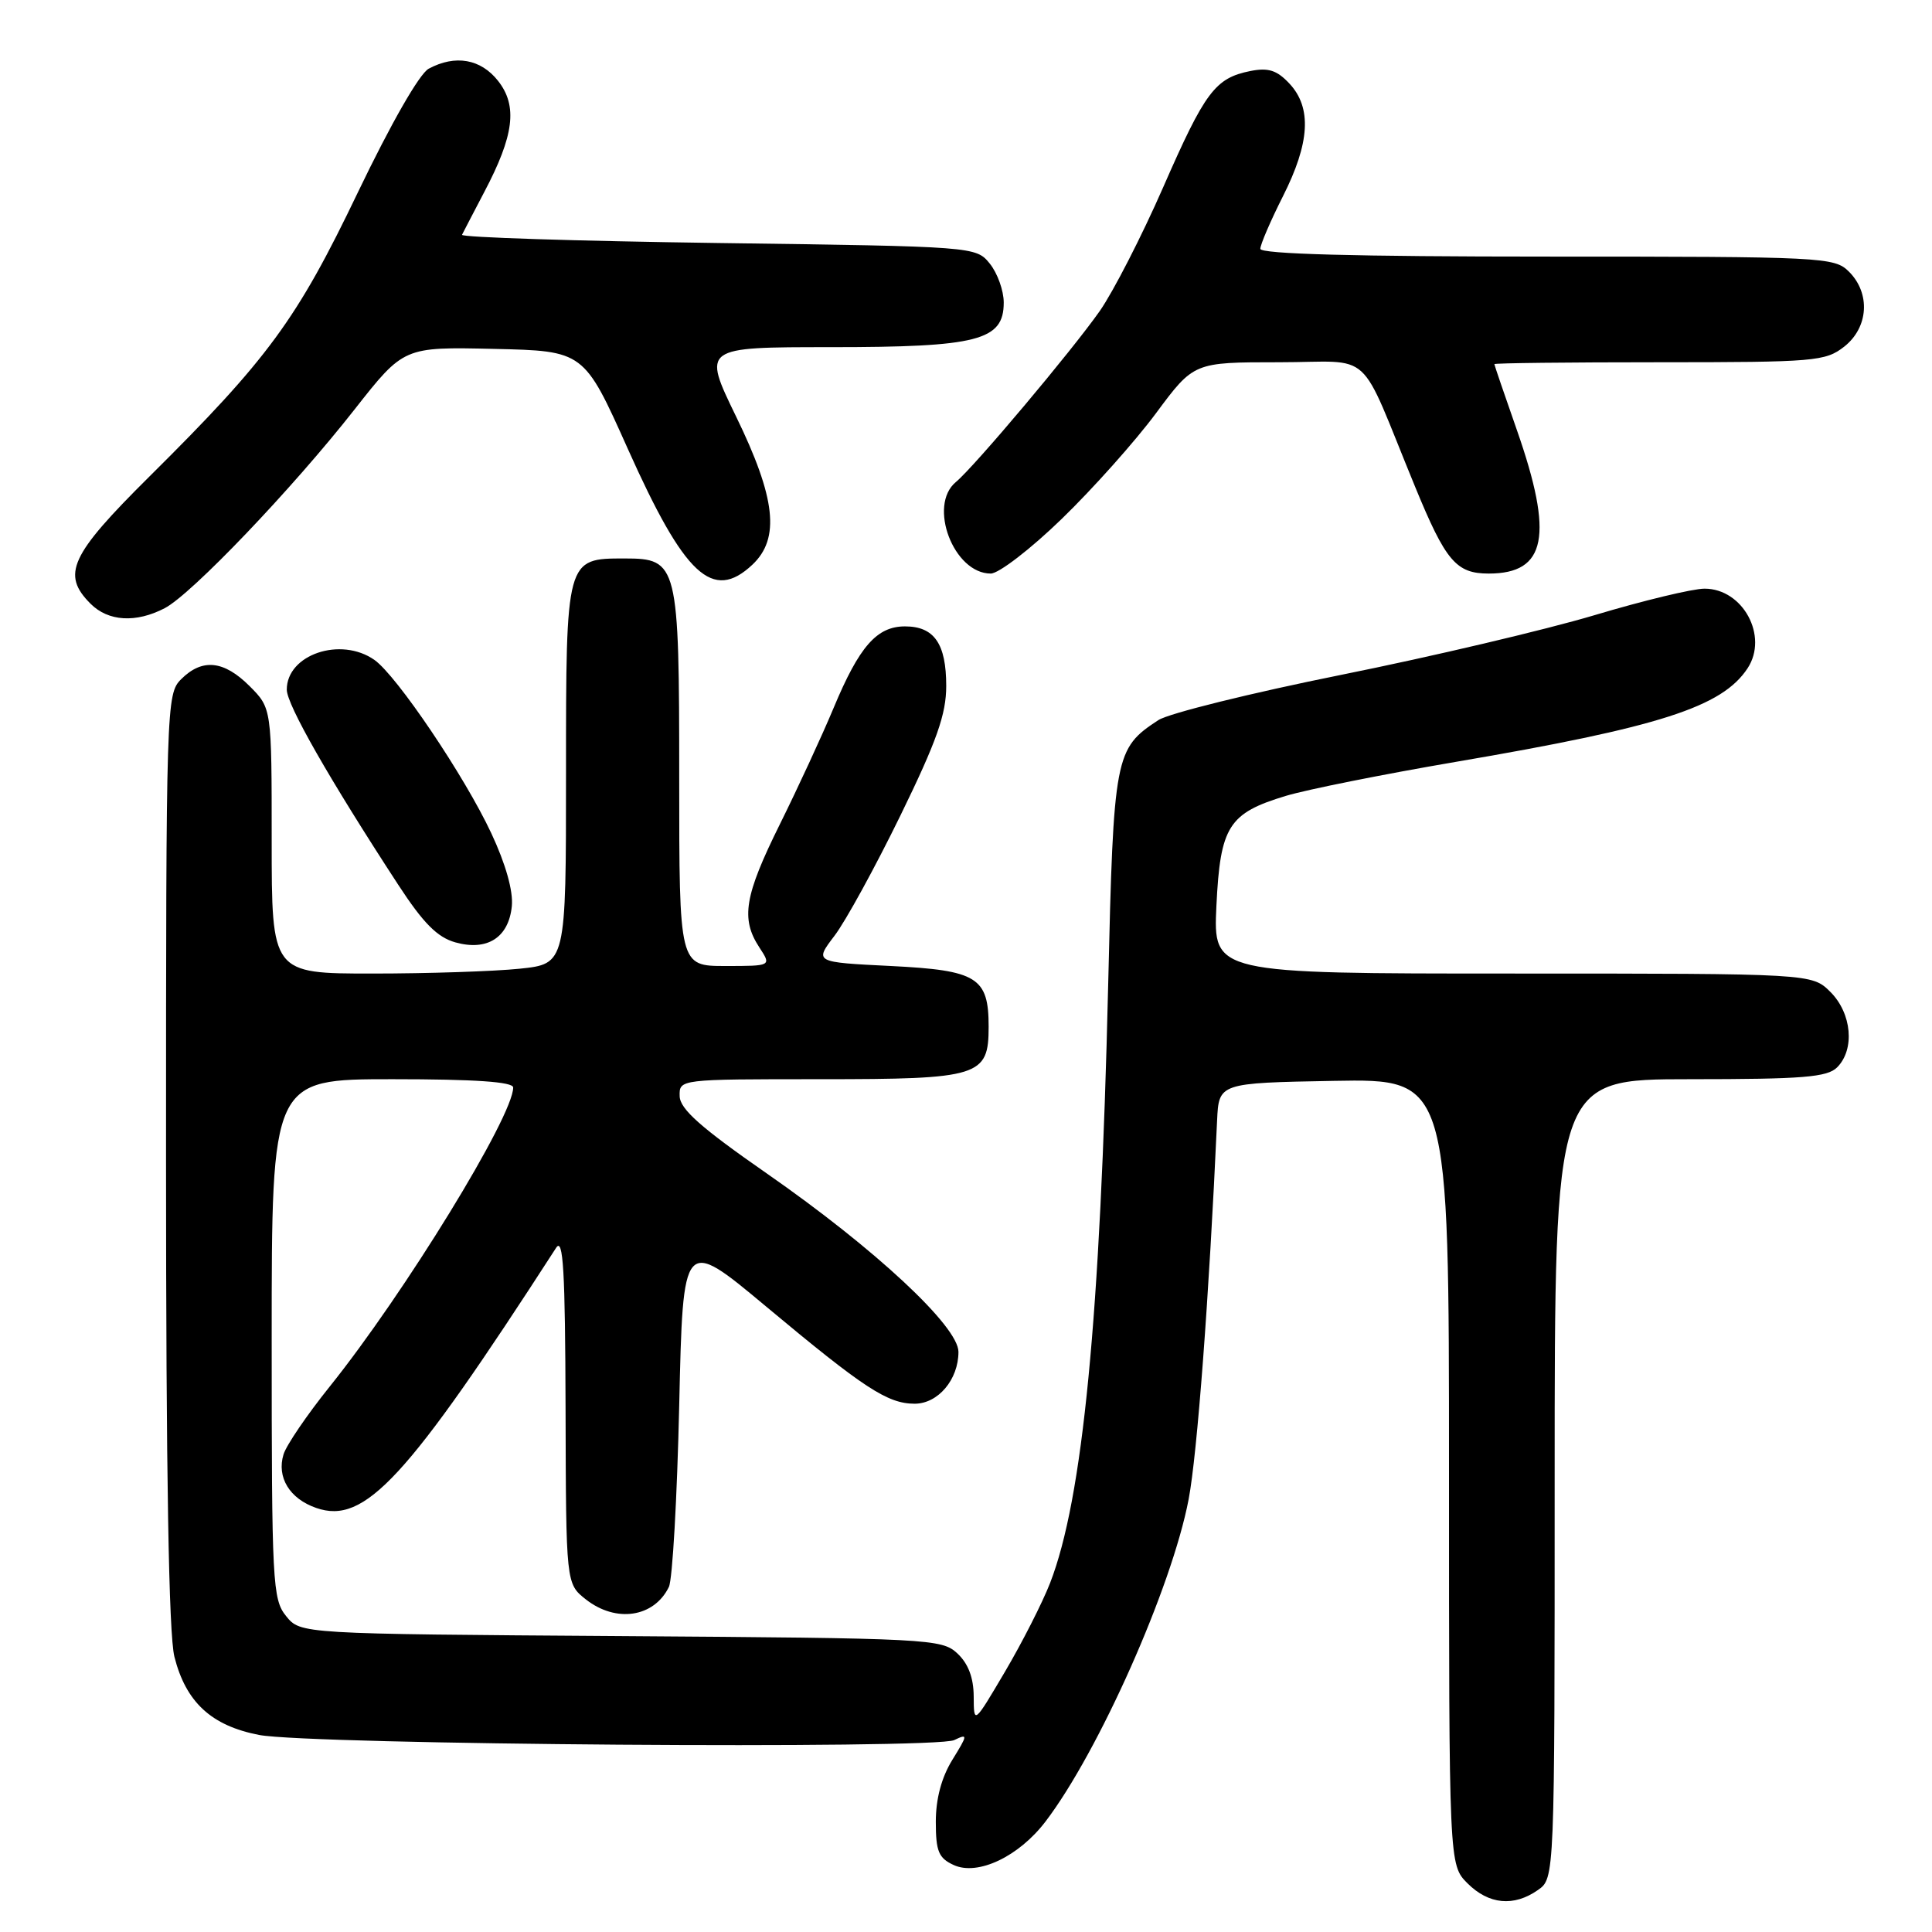 <?xml version="1.0" encoding="UTF-8" standalone="no"?>
<!DOCTYPE svg PUBLIC "-//W3C//DTD SVG 1.1//EN" "http://www.w3.org/Graphics/SVG/1.1/DTD/svg11.dtd" >
<svg xmlns="http://www.w3.org/2000/svg" xmlns:xlink="http://www.w3.org/1999/xlink" version="1.1" viewBox="0 0 256 256">
 <g >
 <path fill="currentColor"
d=" M 203.78 250.44 C 206.00 248.89 206.00 248.89 206.00 195.94 C 206.00 143.00 206.00 143.00 223.93 143.00 C 238.89 143.00 242.12 142.74 243.43 141.43 C 245.80 139.05 245.38 134.29 242.55 131.45 C 240.09 129.00 240.09 129.00 200.42 129.00 C 160.76 129.00 160.76 129.00 161.18 120.04 C 161.69 109.48 162.78 107.75 170.41 105.45 C 173.21 104.61 183.31 102.59 192.85 100.96 C 219.93 96.34 228.19 93.69 231.57 88.54 C 234.35 84.29 230.95 78.00 225.86 78.00 C 224.30 78.00 217.73 79.58 211.26 81.52 C 204.79 83.45 189.70 87.01 177.72 89.42 C 165.75 91.83 154.84 94.53 153.49 95.42 C 147.72 99.19 147.55 100.09 146.84 130.45 C 145.80 174.65 143.48 198.60 139.14 209.76 C 138.13 212.36 135.44 217.65 133.17 221.50 C 129.04 228.50 129.04 228.50 129.02 224.79 C 129.01 222.30 128.29 220.42 126.85 219.08 C 124.79 217.16 123.10 217.07 82.27 216.79 C 39.82 216.50 39.82 216.50 37.91 214.14 C 36.11 211.92 36.00 209.75 36.00 177.39 C 36.00 143.00 36.00 143.00 52.00 143.00 C 62.95 143.00 68.00 143.35 68.00 144.10 C 68.00 147.91 53.60 171.38 43.67 183.75 C 40.69 187.46 37.94 191.50 37.57 192.71 C 36.64 195.74 38.37 198.59 41.90 199.81 C 48.32 202.05 53.86 196.05 73.69 165.34 C 74.63 163.89 74.89 168.36 74.94 186.68 C 75.00 209.85 75.00 209.85 77.63 211.93 C 81.63 215.07 86.66 214.32 88.63 210.28 C 89.11 209.30 89.72 198.47 90.00 186.21 C 90.50 163.93 90.50 163.93 101.50 173.11 C 114.51 183.97 117.60 185.99 121.19 186.00 C 124.30 186.00 127.00 182.80 127.00 179.13 C 127.00 175.76 115.96 165.48 101.62 155.50 C 92.86 149.41 90.10 146.96 90.06 145.25 C 90.00 143.00 90.00 143.00 108.67 143.00 C 129.83 143.00 131.00 142.64 131.00 136.04 C 131.00 129.50 129.49 128.57 118.04 128.00 C 107.91 127.50 107.91 127.50 110.57 124.00 C 112.04 122.08 115.97 114.90 119.31 108.06 C 124.13 98.19 125.38 94.64 125.38 90.89 C 125.38 85.30 123.79 83.00 119.92 83.00 C 116.18 83.00 113.86 85.65 110.46 93.80 C 108.92 97.49 105.71 104.43 103.33 109.23 C 98.64 118.69 98.13 121.74 100.62 125.54 C 102.23 128.00 102.23 128.00 96.12 128.00 C 90.00 128.00 90.00 128.00 90.00 103.22 C 90.00 74.68 89.83 74.00 82.77 74.00 C 74.98 74.00 75.00 73.92 75.00 102.51 C 75.00 127.72 75.00 127.72 68.85 128.36 C 65.47 128.71 56.70 129.00 49.35 129.00 C 36.00 129.00 36.00 129.00 36.00 111.42 C 36.00 93.85 36.00 93.85 33.08 90.92 C 29.66 87.50 26.79 87.21 24.00 90.00 C 22.04 91.96 22.00 93.33 22.00 153.56 C 22.00 195.44 22.36 216.53 23.11 219.53 C 24.63 225.55 28.01 228.67 34.33 229.89 C 41.10 231.19 123.87 231.80 126.44 230.57 C 128.27 229.69 128.25 229.85 126.19 233.19 C 124.76 235.51 124.00 238.34 124.00 241.39 C 124.00 245.32 124.37 246.21 126.38 247.13 C 129.57 248.58 134.99 246.01 138.53 241.37 C 145.59 232.11 155.27 210.34 157.50 198.67 C 158.64 192.69 160.21 171.87 161.27 148.50 C 161.50 143.50 161.50 143.50 176.75 143.22 C 192.00 142.95 192.00 142.95 192.00 195.02 C 192.00 247.09 192.00 247.09 194.45 249.55 C 197.27 252.36 200.58 252.68 203.78 250.44 Z  M 67.82 120.08 C 68.02 118.07 67.01 114.49 65.10 110.41 C 61.56 102.84 52.57 89.52 49.61 87.44 C 45.14 84.31 38.00 86.73 38.00 91.38 C 38.00 93.37 43.61 103.20 52.77 117.24 C 56.09 122.33 57.95 124.20 60.34 124.87 C 64.57 126.05 67.40 124.23 67.82 120.08 Z  M 21.82 80.59 C 25.36 78.76 38.73 64.77 47.00 54.23 C 53.50 45.96 53.50 45.96 65.44 46.23 C 77.38 46.50 77.38 46.50 83.20 59.50 C 90.73 76.32 94.43 79.76 99.69 74.83 C 103.39 71.35 102.80 66.00 97.53 55.18 C 93.07 46.00 93.07 46.00 110.08 46.00 C 129.57 46.00 133.00 45.12 133.00 40.09 C 133.00 38.51 132.17 36.20 131.16 34.94 C 129.32 32.67 129.23 32.66 95.12 32.20 C 76.31 31.94 61.06 31.45 61.22 31.11 C 61.38 30.78 62.71 28.23 64.17 25.44 C 68.12 17.95 68.61 14.04 66.00 10.72 C 63.71 7.81 60.34 7.21 56.81 9.10 C 55.58 9.76 51.81 16.35 47.42 25.49 C 39.33 42.37 35.55 47.52 19.76 63.18 C 9.29 73.57 8.11 76.11 12.00 80.00 C 14.35 82.35 18.01 82.57 21.82 80.59 Z  M 140.69 68.75 C 144.81 64.76 150.43 58.46 153.18 54.75 C 158.19 48.00 158.19 48.00 169.44 48.00 C 182.26 48.00 179.80 45.76 187.51 64.50 C 191.56 74.36 192.95 76.00 197.26 76.00 C 204.91 76.00 205.89 70.99 201.00 57.00 C 199.36 52.33 198.02 48.39 198.01 48.25 C 198.01 48.11 207.84 48.00 219.87 48.00 C 240.47 48.00 241.88 47.88 244.37 45.93 C 247.59 43.39 247.88 38.88 245.00 36.00 C 243.07 34.07 241.67 34.00 205.00 34.00 C 179.63 34.00 167.00 33.66 167.00 32.97 C 167.00 32.41 168.35 29.27 170.00 26.00 C 173.57 18.93 173.84 14.28 170.87 11.09 C 169.20 9.30 168.07 8.94 165.68 9.41 C 161.01 10.35 159.68 12.13 154.12 24.83 C 151.29 31.29 147.51 38.65 145.74 41.19 C 142.00 46.52 129.10 61.85 126.66 63.87 C 122.92 66.97 126.36 76.00 131.28 76.00 C 132.34 76.00 136.58 72.74 140.69 68.75 Z "/>
</g>
</svg>